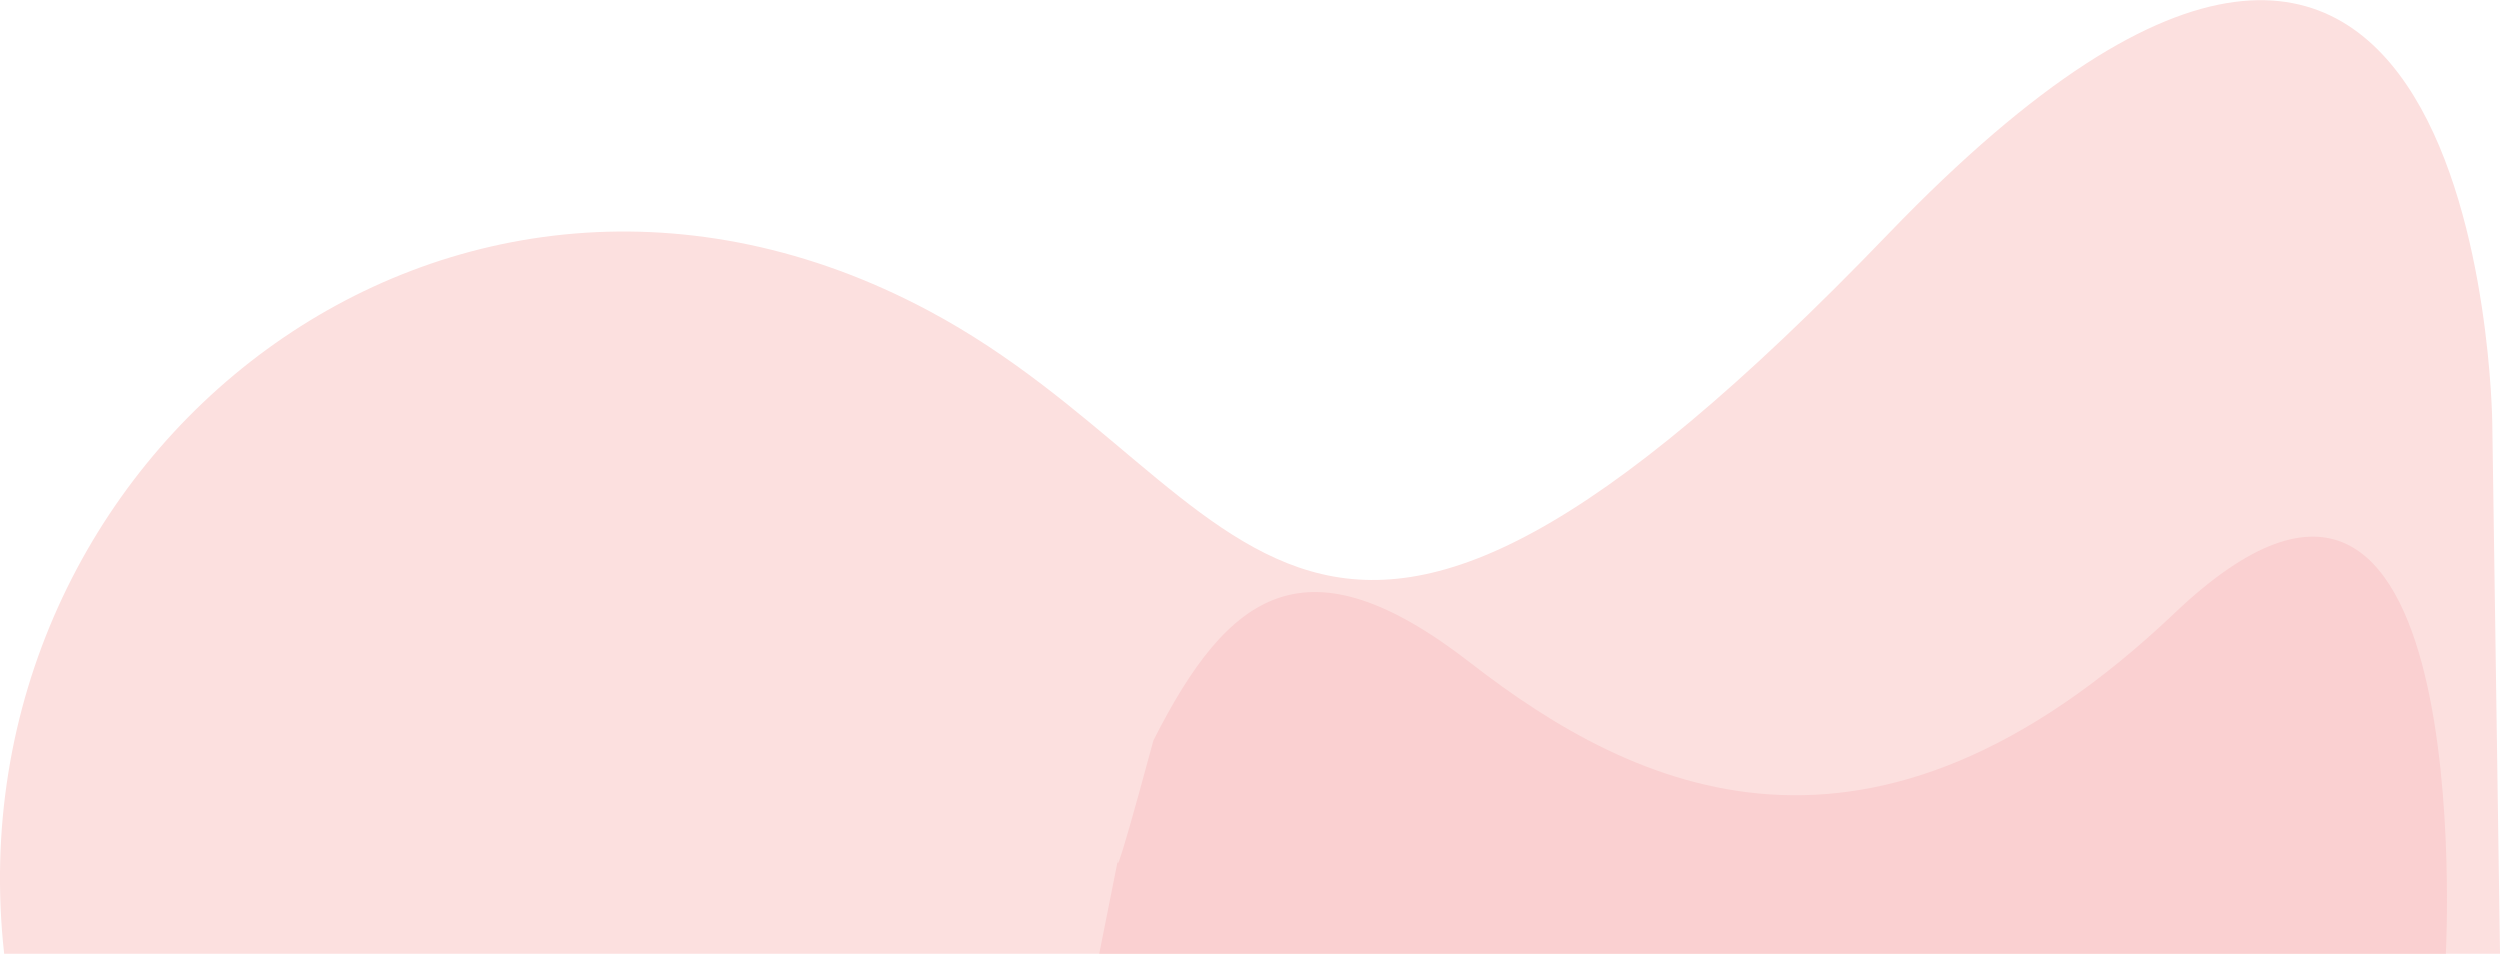 <?xml version="1.0" encoding="UTF-8"?>
<!DOCTYPE svg PUBLIC "-//W3C//DTD SVG 1.1//EN" "http://www.w3.org/Graphics/SVG/1.1/DTD/svg11.dtd">
<!-- Creator: CorelDRAW 2018 (64 Bit) -->
<svg xmlns="http://www.w3.org/2000/svg" xml:space="preserve" width="1009px" height="385px" version="1.1" style="shape-rendering:geometricPrecision; text-rendering:geometricPrecision; image-rendering:optimizeQuality; fill-rule:evenodd; clip-rule:evenodd"
viewBox="0 0 1009 384.852"
 xmlns:xlink="http://www.w3.org/1999/xlink">
 <defs>
  <style type="text/css">
   <![CDATA[
    .fil1 {fill:#FAD0D1}
    .fil0 {fill:#FCE0DF}
   ]]>
  </style>
 </defs>
 <g id="Camada_x0020_1">
  <g id="_2192542431632">
   <path class="fil0" d="M1.682 384.853l985.462 0 21.864 0 -3.123 -214.146c0,0 -3.124,-326.404 -243.633,-76.525 -240.509,249.879 -252.999,102.952 -387.313,31.234 -192.944,-103.023 -395.569,58.08 -373.257,259.437z"/>
   <path class="fil1" d="M451.465 345.622l-7.808 39.231 543.487 0c0,0 13.731,-254.535 -109.323,-137.62 -123.054,116.914 -217.863,71.84 -284.237,20.303 -66.374,-51.538 -97.61,-28.987 -128.063,31.234 -17.96,66.467 -14.056,46.852 -14.056,46.852z"/>
  </g>
 </g>
</svg>
